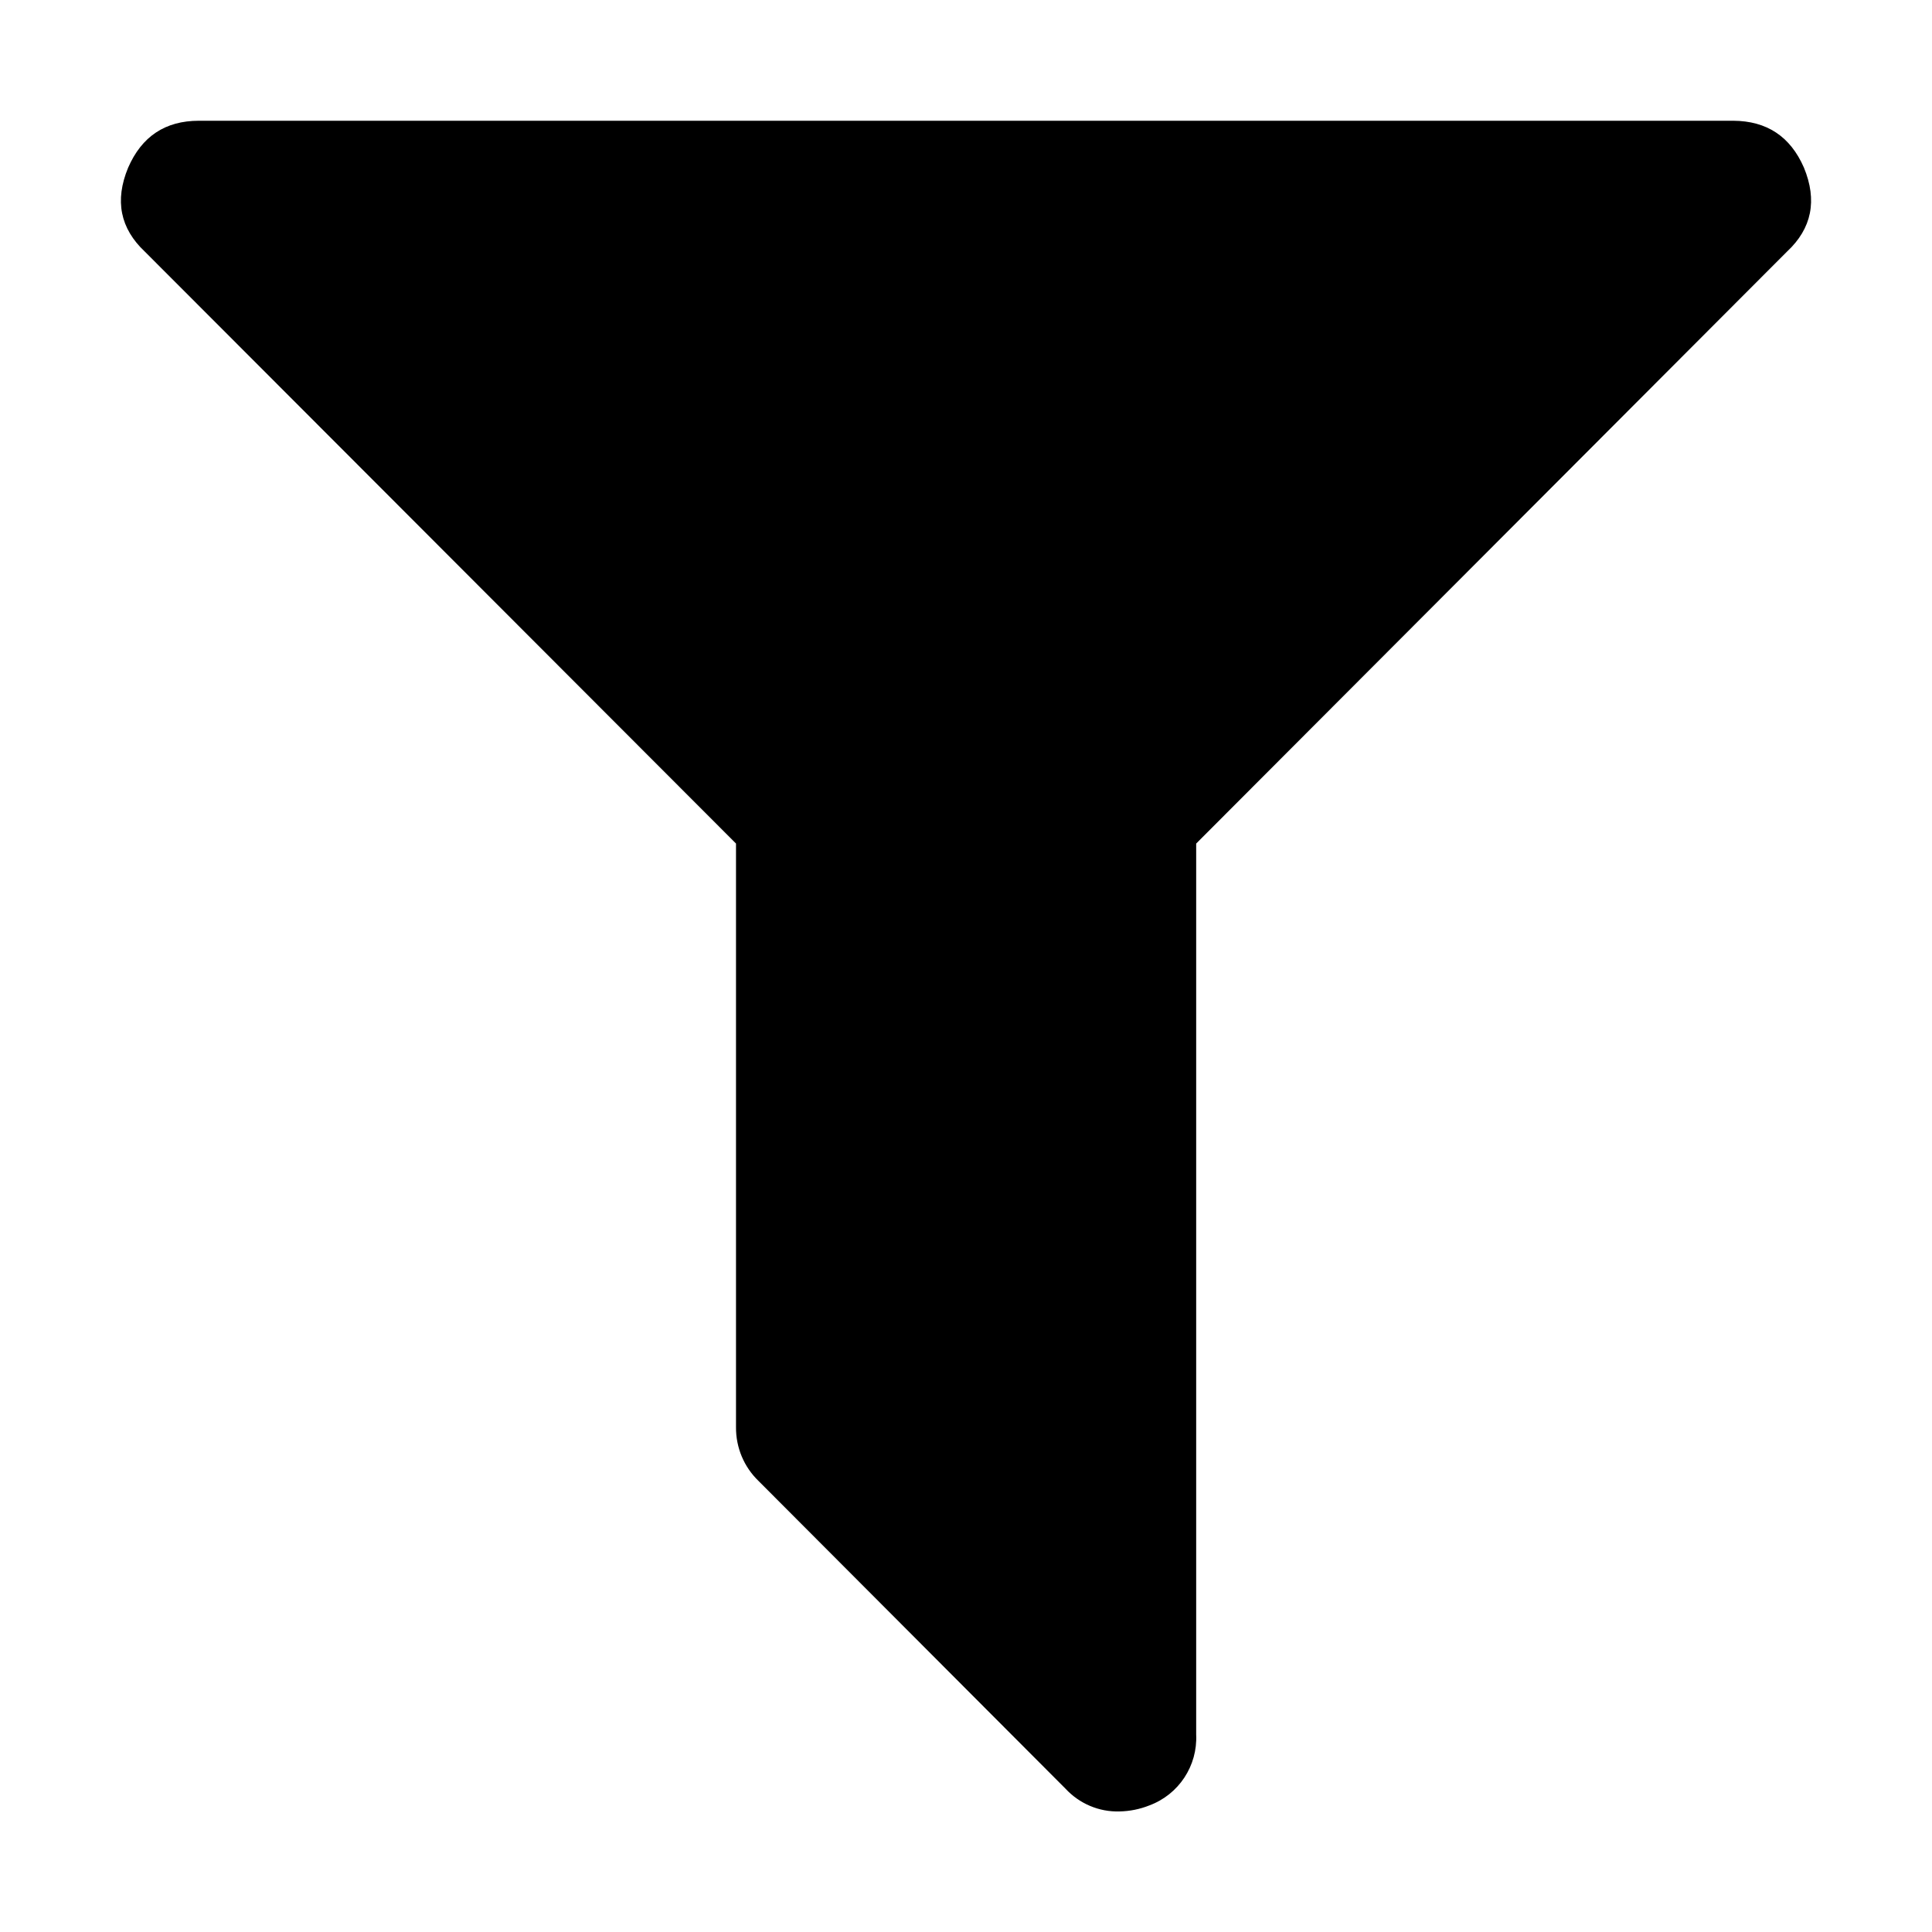 <?xml version="1.0" standalone="no"?><!DOCTYPE svg PUBLIC "-//W3C//DTD SVG 1.1//EN" "http://www.w3.org/Graphics/SVG/1.1/DTD/svg11.dtd"><svg t="1668409542738" class="icon" viewBox="0 0 1024 1024" version="1.1" xmlns="http://www.w3.org/2000/svg" p-id="11702" xmlns:xlink="http://www.w3.org/1999/xlink" width="20" height="20"><path d="M956.1 88.8c7.2 17.4 4.2 32.3-8.9 44.5L634 447.1v472.2c0.8 16.6-9.2 31.8-24.8 37.6-5 2-10.4 3.1-15.9 3.2-10.8 0.3-21.2-4.1-28.6-12.1L402.1 785c-7.8-7.5-12.1-17.8-12-28.6V447.1L76.8 133.4c-13.1-12.3-16.1-27.1-8.9-44.5C75.1 72.3 87.6 64 105.4 64h813.3c17.7 0.1 30.2 8.3 37.4 24.8z" p-id="11703"></path></svg>